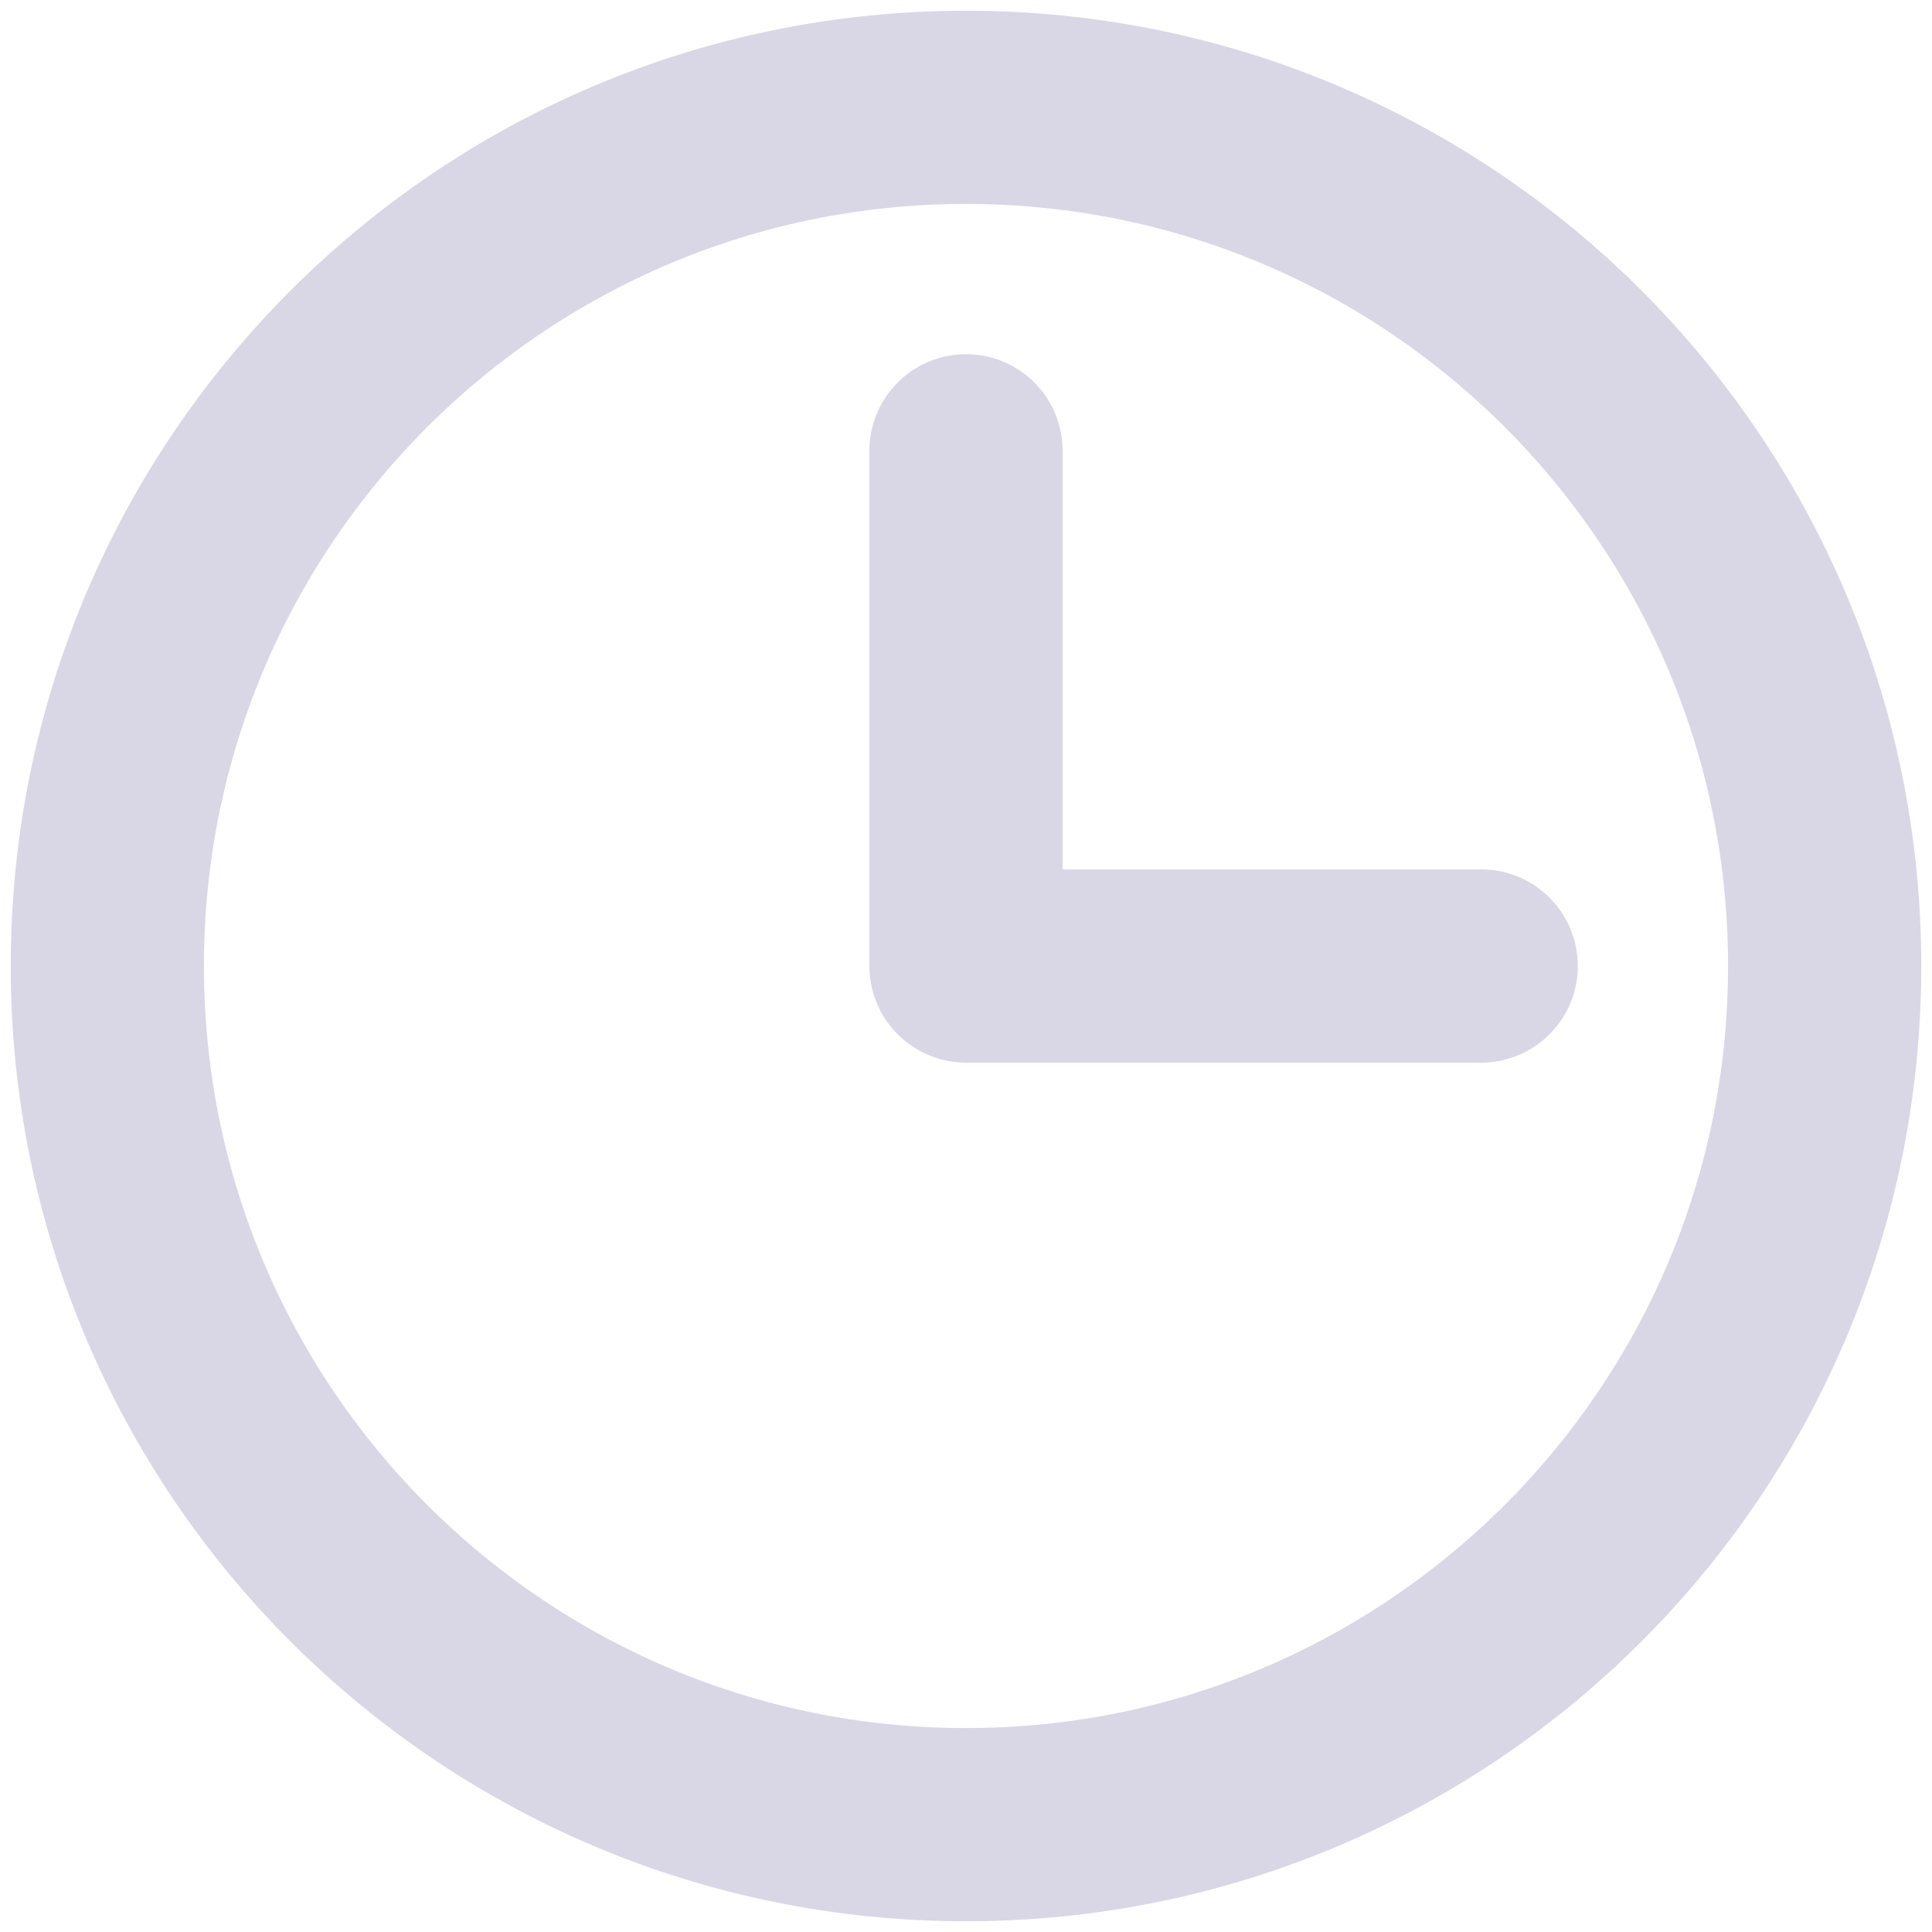 <svg xmlns="http://www.w3.org/2000/svg" width="18" height="18" viewBox="0 0 18 18" fill="none">
<path d="M9 4.2V9H13.8" stroke="#D9D7E6" stroke-width="1.8" stroke-linecap="round" stroke-linejoin="round"/>
<path d="M9 17C13.418 17 17 13.418 17 9C17 4.582 13.418 1 9 1C4.582 1 1 4.582 1 9C1 13.418 4.582 17 9 17Z" stroke="#D9D7E6" stroke-width="1.8" stroke-linecap="round" stroke-linejoin="round"/>
</svg>